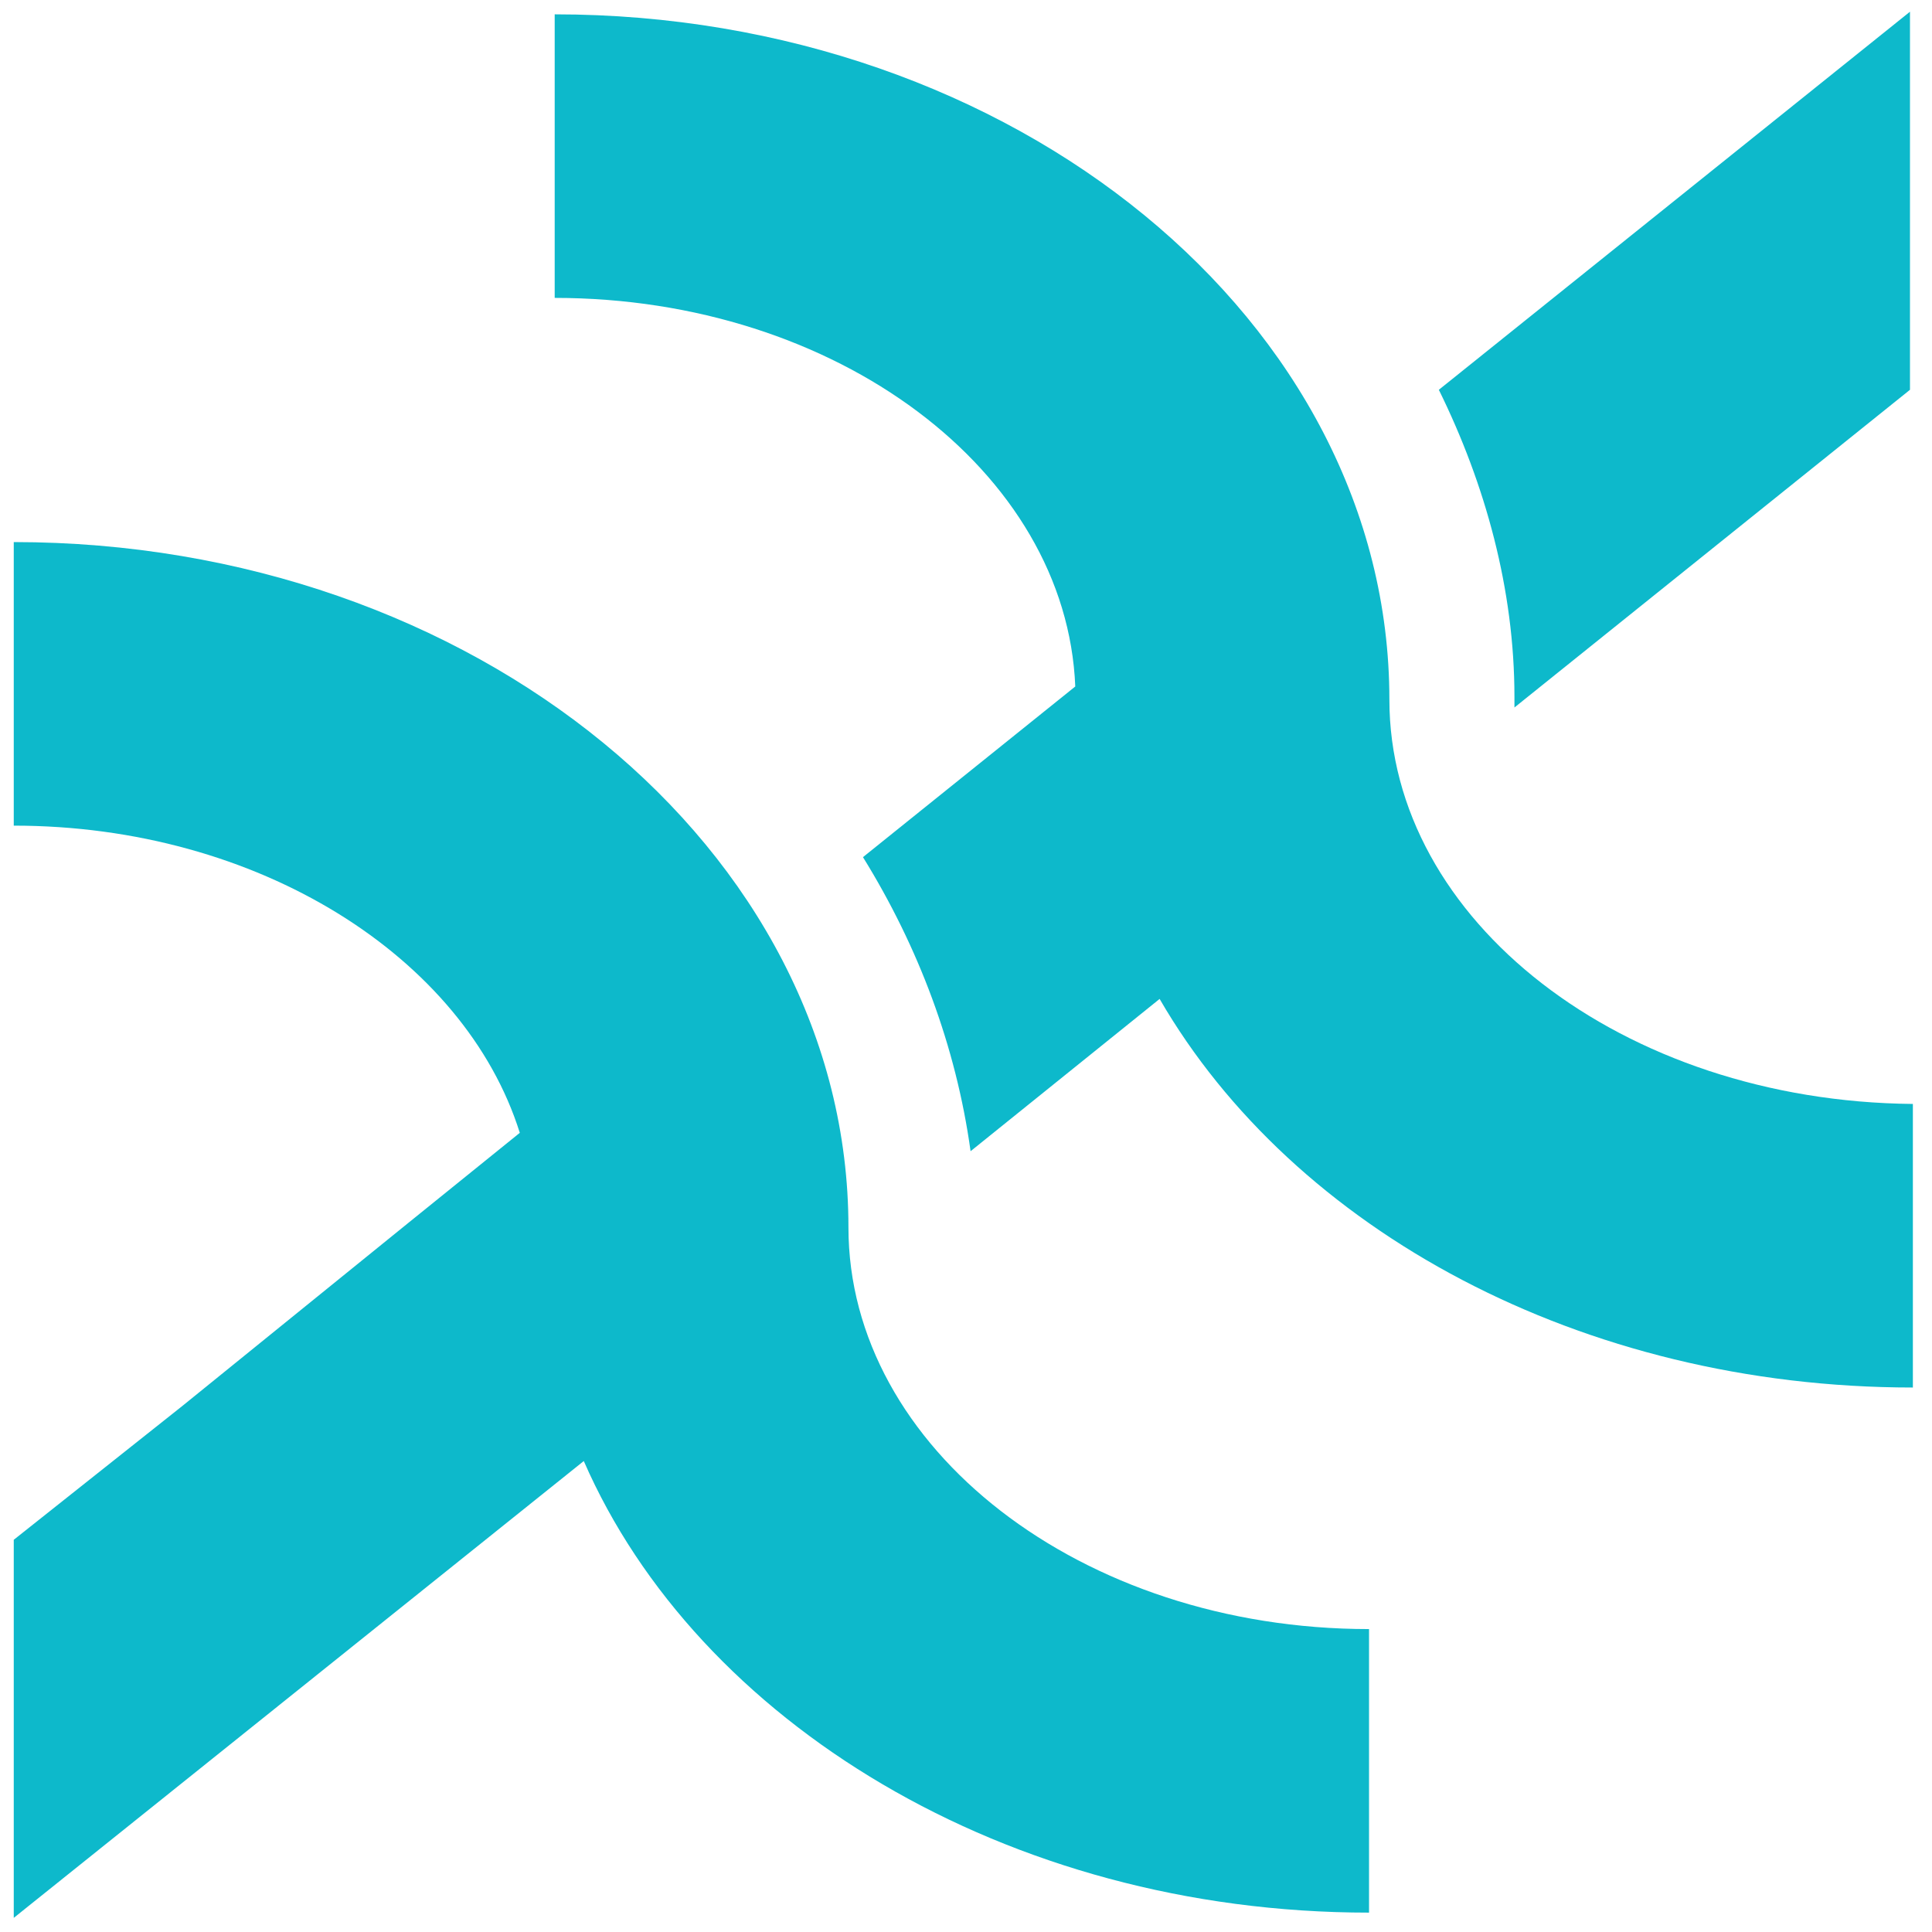 <svg viewBox="0 0 500 500" xmlns="http://www.w3.org/2000/svg">
  <g id="Page-1" stroke="none" stroke-width="1" fill="none" fill-rule="evenodd" transform="matrix(1.043, 0, 0, 1, 202.715, 253.167)" style="">
    <g id="xx-network-logo--color" fill-rule="nonzero">
      <path d="M 162.661 -152.289 C 174.206 -127.829 181.421 -100.647 181.421 -72.79 C 181.421 -72.11 181.421 -70.749 181.421 -70.069 L 279.564 -152.289 L 279.564 -250.136 L 162.661 -152.289 Z" id="Path" fill="#0DB9CB" style=""/>
      <path d="M 150.389 -72.11 C 150.389 -169.956 57.295 -249.457 -56.722 -249.457 L -56.722 -176.071 C 13.275 -176.071 70.285 -131.223 72.449 -75.504 L 19.771 -31.34 C 33.483 -8.235 42.864 17.585 46.472 44.764 L 93.378 5.355 C 126.574 65.15 198.014 105.922 280.283 105.922 L 280.283 32.534 C 208.117 31.854 150.389 -15.03 150.389 -72.11 Z" id="Path" fill="#0DB9CB" style=""/>
      <path d="M 145.34 241.818 L 145.34 168.437 C 73.897 168.437 16.166 121.548 16.166 64.47 C 16.166 -33.377 -76.925 -112.879 -190.945 -112.879 L -190.945 -39.492 C -130.327 -39.492 -79.091 -5.516 -65.38 40.009 L -92.801 63.115 L -149.09 110.677 L -190.945 145.331 L -190.945 243.177 L -49.504 124.948 C -21.36 192.218 55.133 241.818 145.34 241.818 Z" id="Path" fill="#0DB9CB" style=""/>
    </g>
  </g>
</svg>
